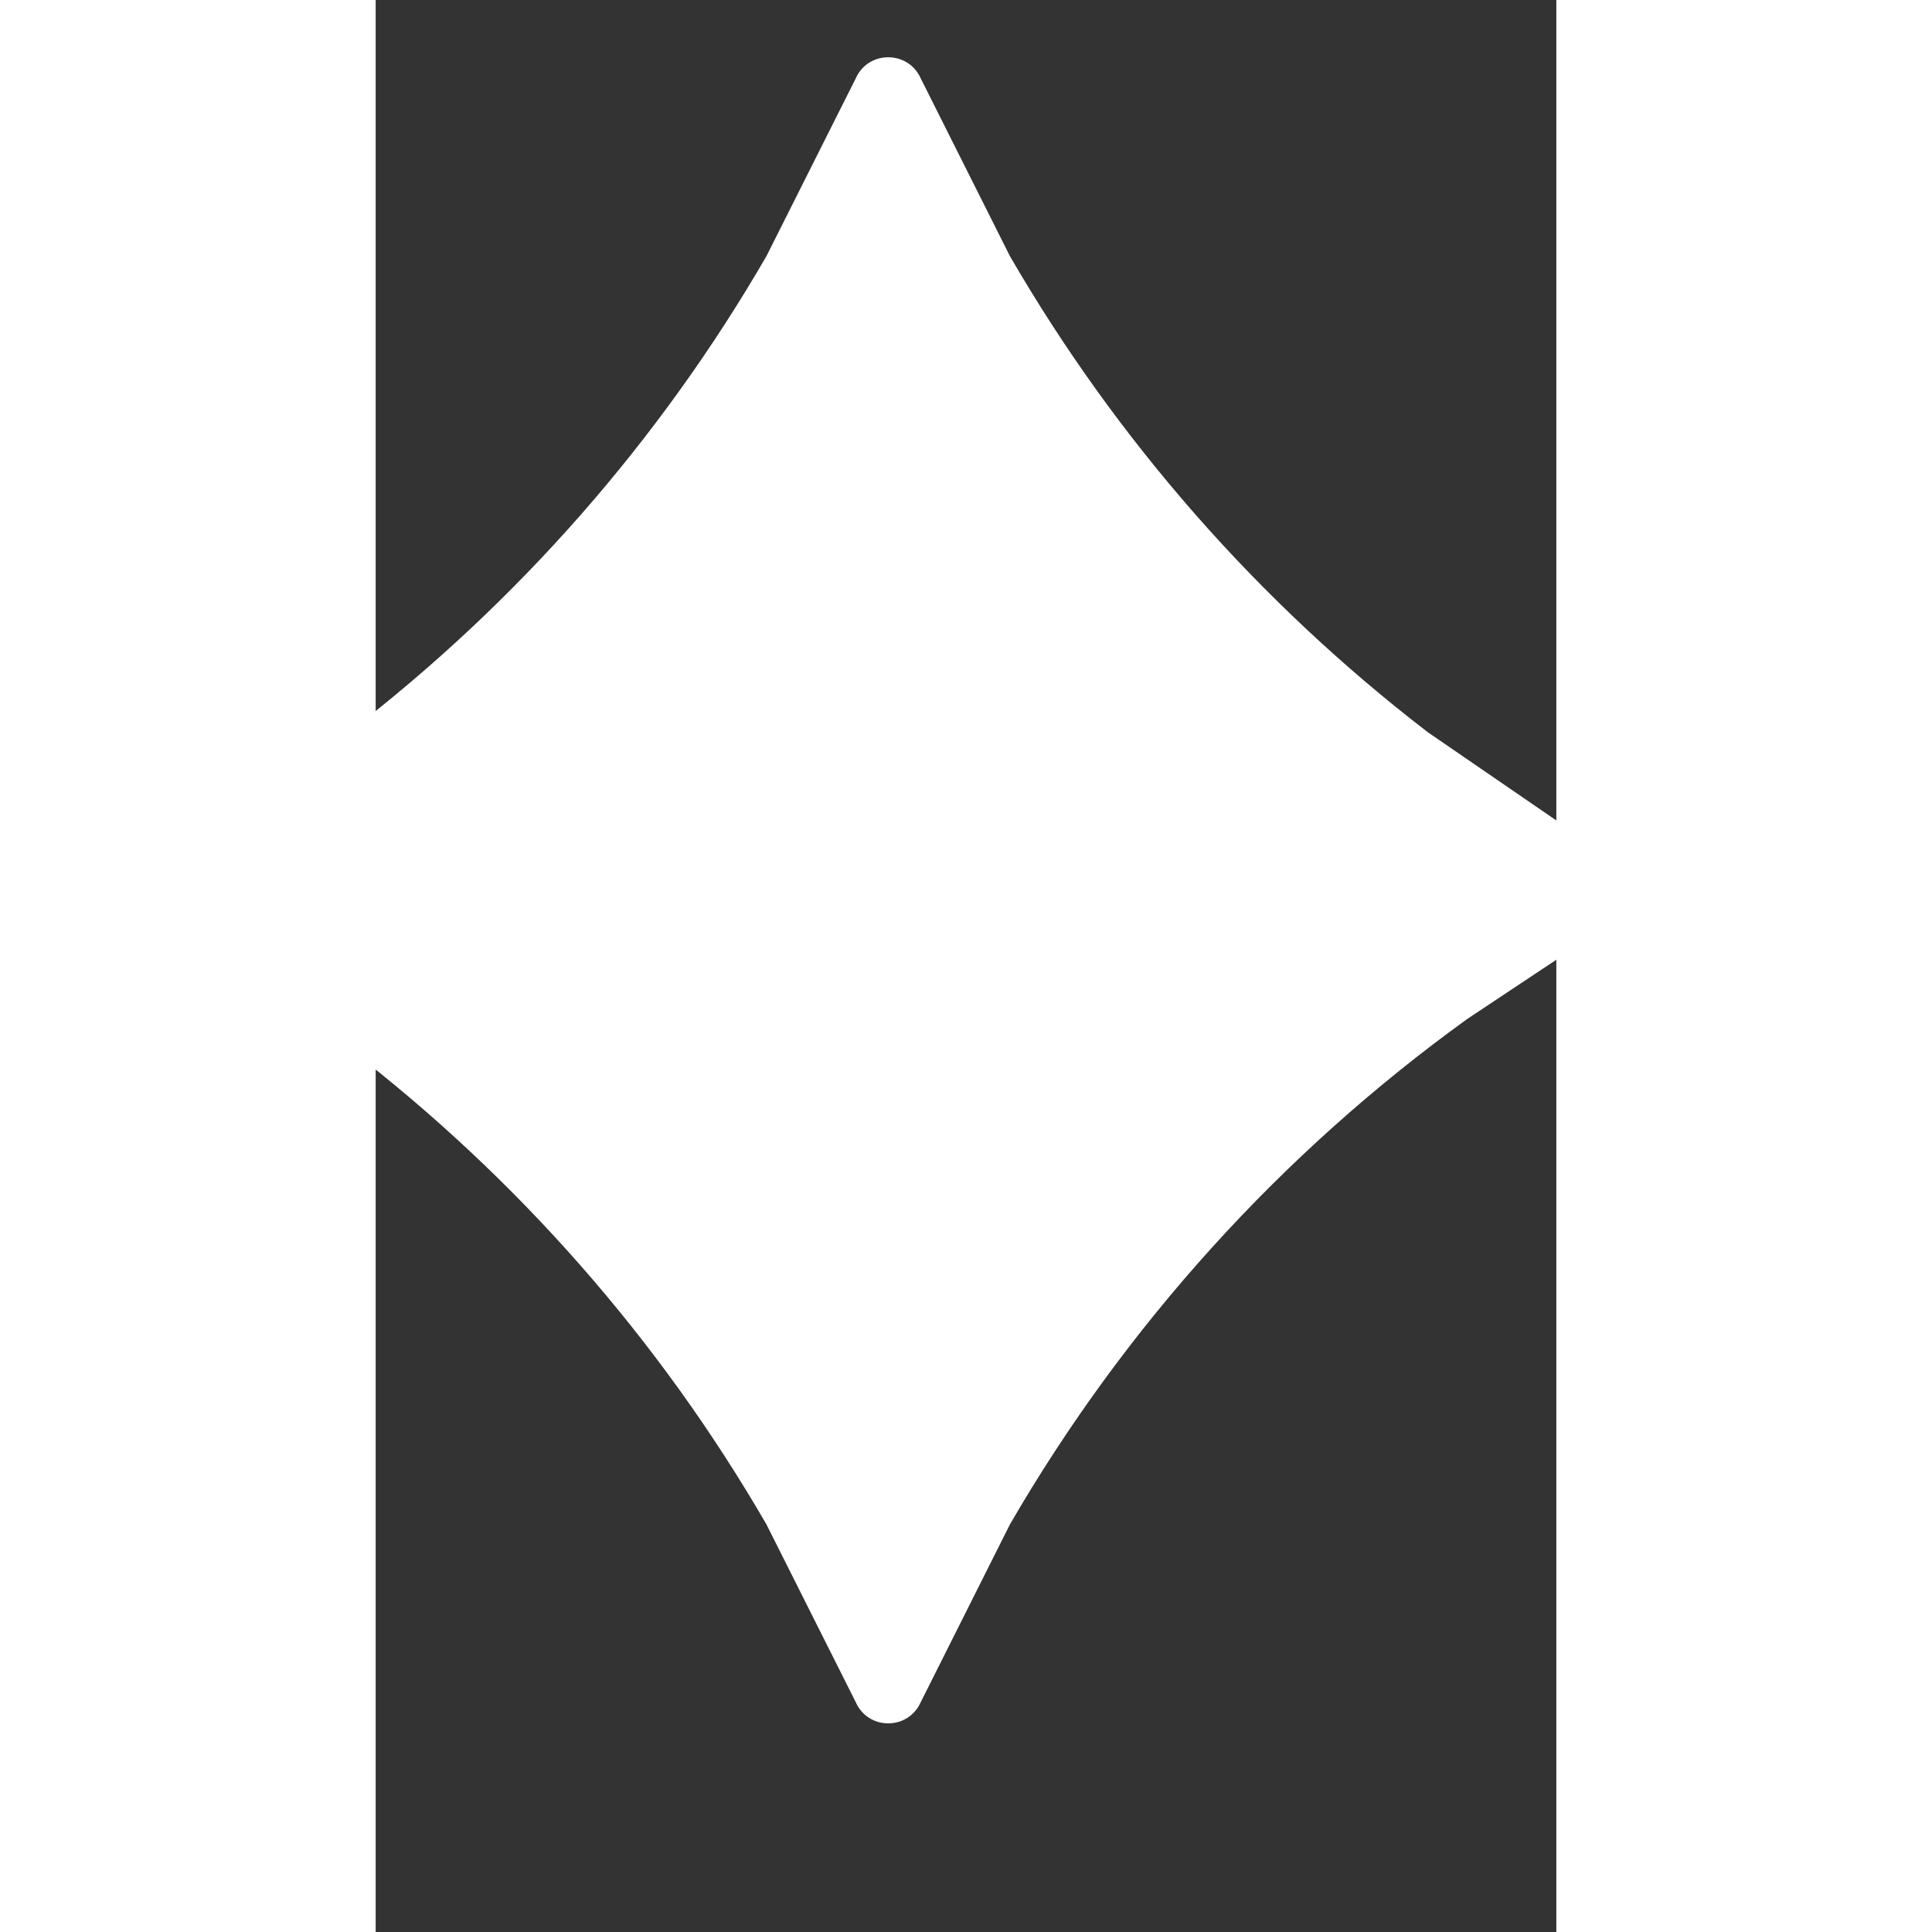   <svg class="logo" xmlns="http://www.w3.org/2000/svg" width="50" height="50" viewBox="10 2 11 18">
                              <rect x="10" y="2" width="11" height="18" fill="#333333" stroke="none"/>
                              <path
                                fill="#ffffff"
                                d="
                                  M14.473 2.73
                                  C14.589 2.468 14.961 2.468 15.078 2.73
                                  L15.909 4.386
                                  C16.906 6.107 18.23 7.614 19.804 8.823
                                  L21.15 9.747
                                  C21.829 10.139 21.829 10.45 21.15 10.842
                                  L20.172 11.492
                                  C18.436 12.745 16.983 14.35 15.909 16.203
                                  L15.078 17.859
                                  C14.961 18.122 14.589 18.122 14.473 17.859
                                  L13.641 16.203
                                  C12.645 14.482 11.321 12.975 9.747 11.766
                                  L8.4 10.842
                                  C7.721 10.45 7.721 10.139 8.4 9.747
                                  L9.747 8.823
                                  C11.321 7.614 12.645 6.107 13.641 4.386
                                  L14.473 2.73
                                  Z
                                "
                              />
                            </svg>